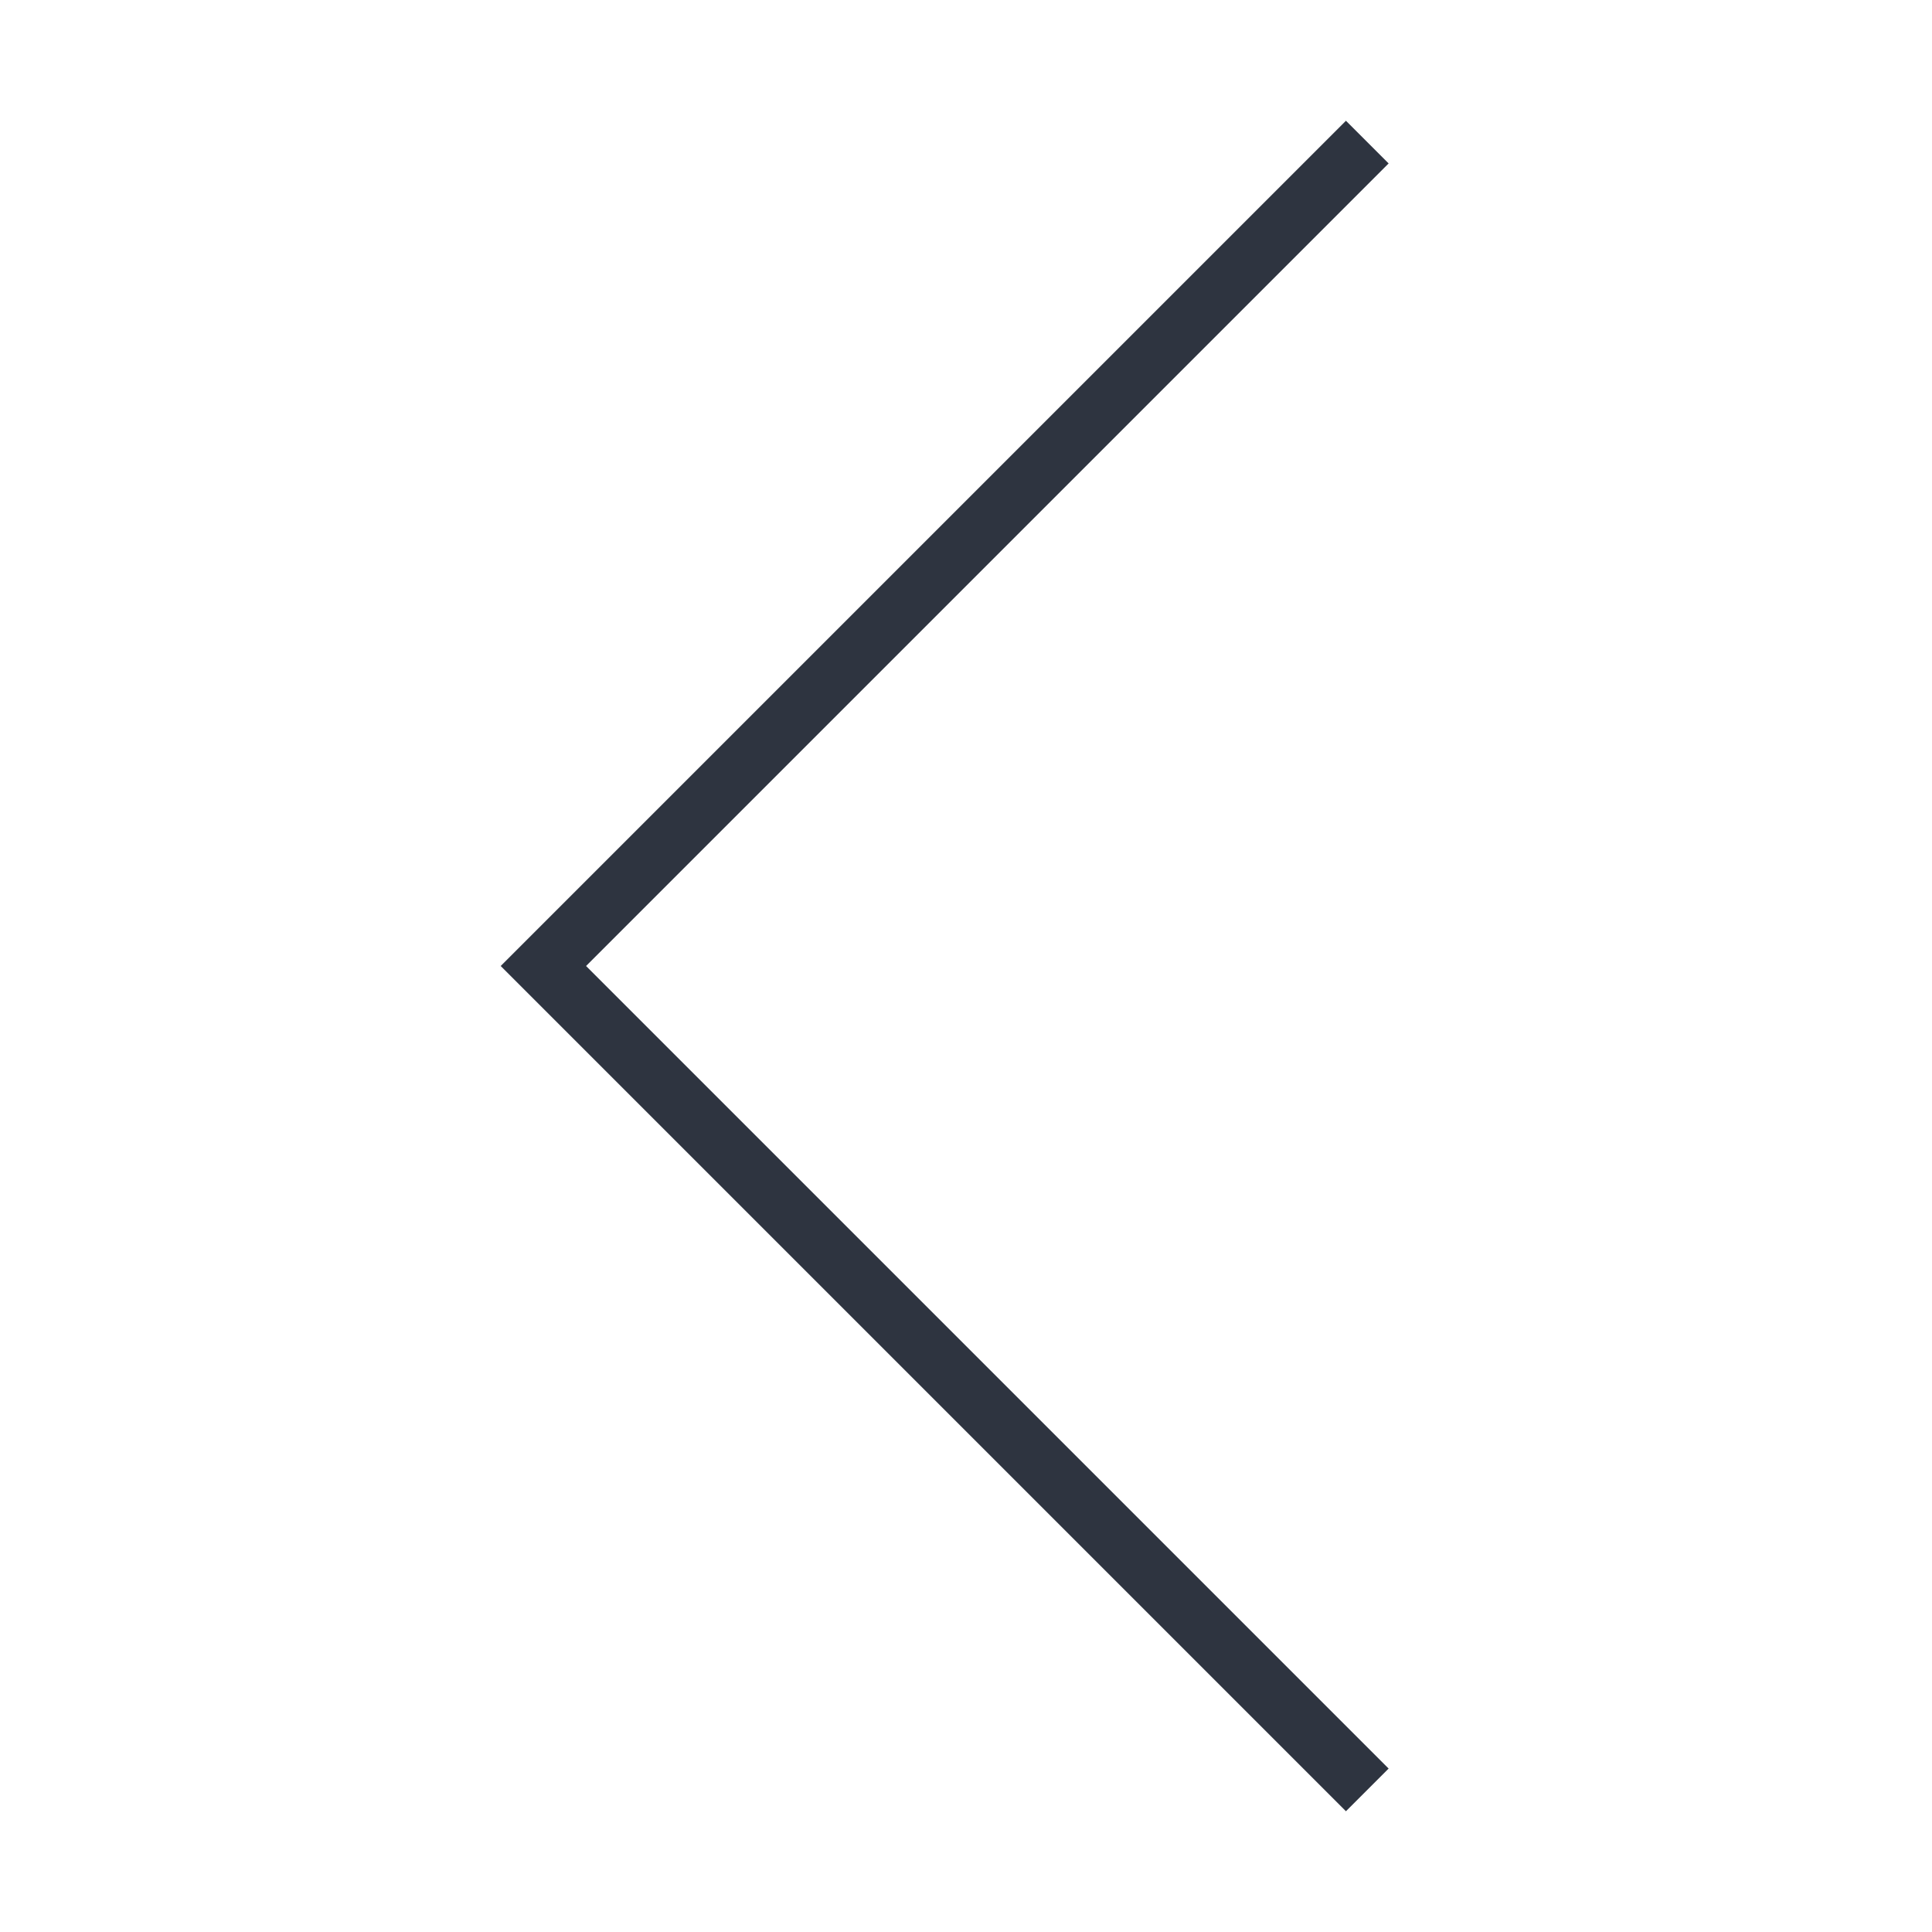 <svg xmlns="http://www.w3.org/2000/svg" viewBox="0 0 32 32">
 <style type="text/css">.ColorScheme-Text {
            color:#2e3440;
        }</style>
 <path class="ColorScheme-Text" d="M8.293 16l14 14 .707-.707L9.707 16 23 2.707 22.293 2z" fill="currentColor" />
</svg>